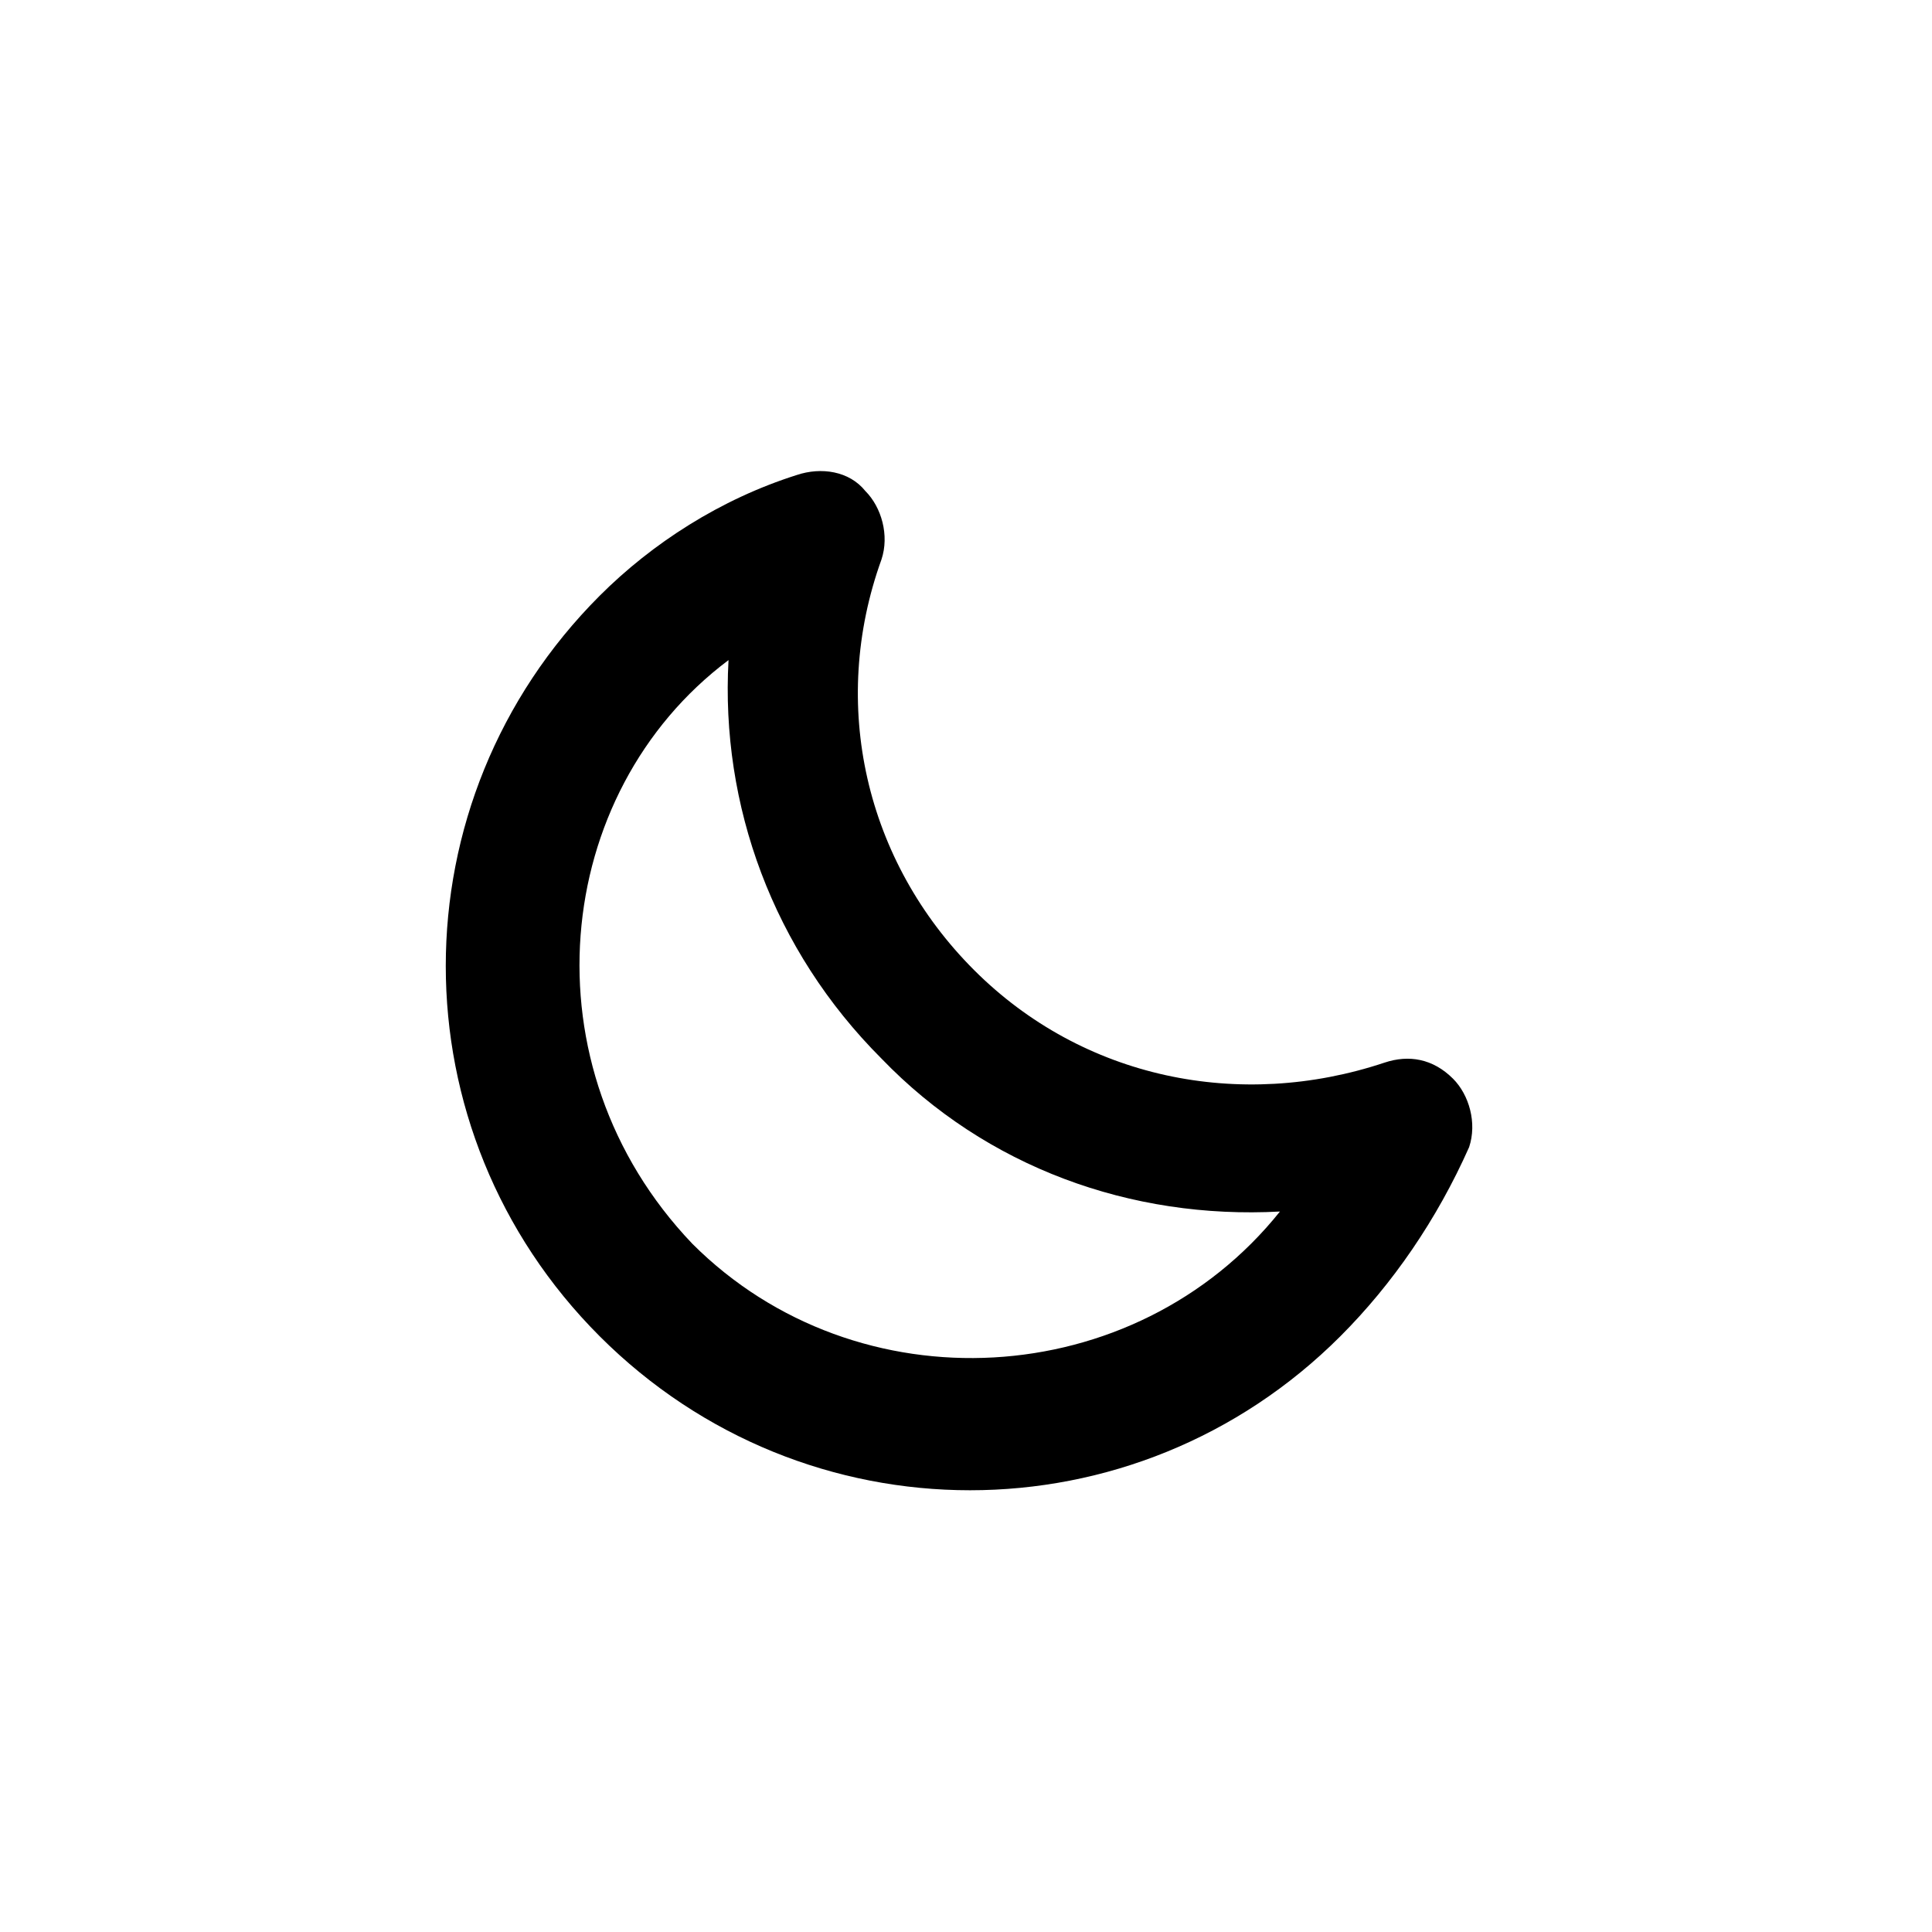 <svg xmlns="http://www.w3.org/2000/svg" viewBox="0 0 48 48"><path fill="currentColor" d="M33.3 33.2c-5.1 5.1-13.3 5.1-18.4 0s-5.1-13.3 0-18.4c1.3-1.3 3-2.4 4.9-3 .6-.2 1.3-.1 1.7.4.4.4.6 1.1.4 1.7-1.3 3.6-.4 7.5 2.3 10.2s6.6 3.5 10.2 2.3c.6-.2 1.2-.1 1.7.4.4.4.6 1.1.4 1.7-.8 1.8-1.9 3.4-3.2 4.7zm-16.1-2.3c4.1 4.1 11 3.7 14.6-.8-3.7.2-7.3-1.1-9.9-3.8-2.7-2.7-4-6.3-3.8-9.9-4.4 3.3-5.1 10.1-.9 14.5z"></path></svg>
